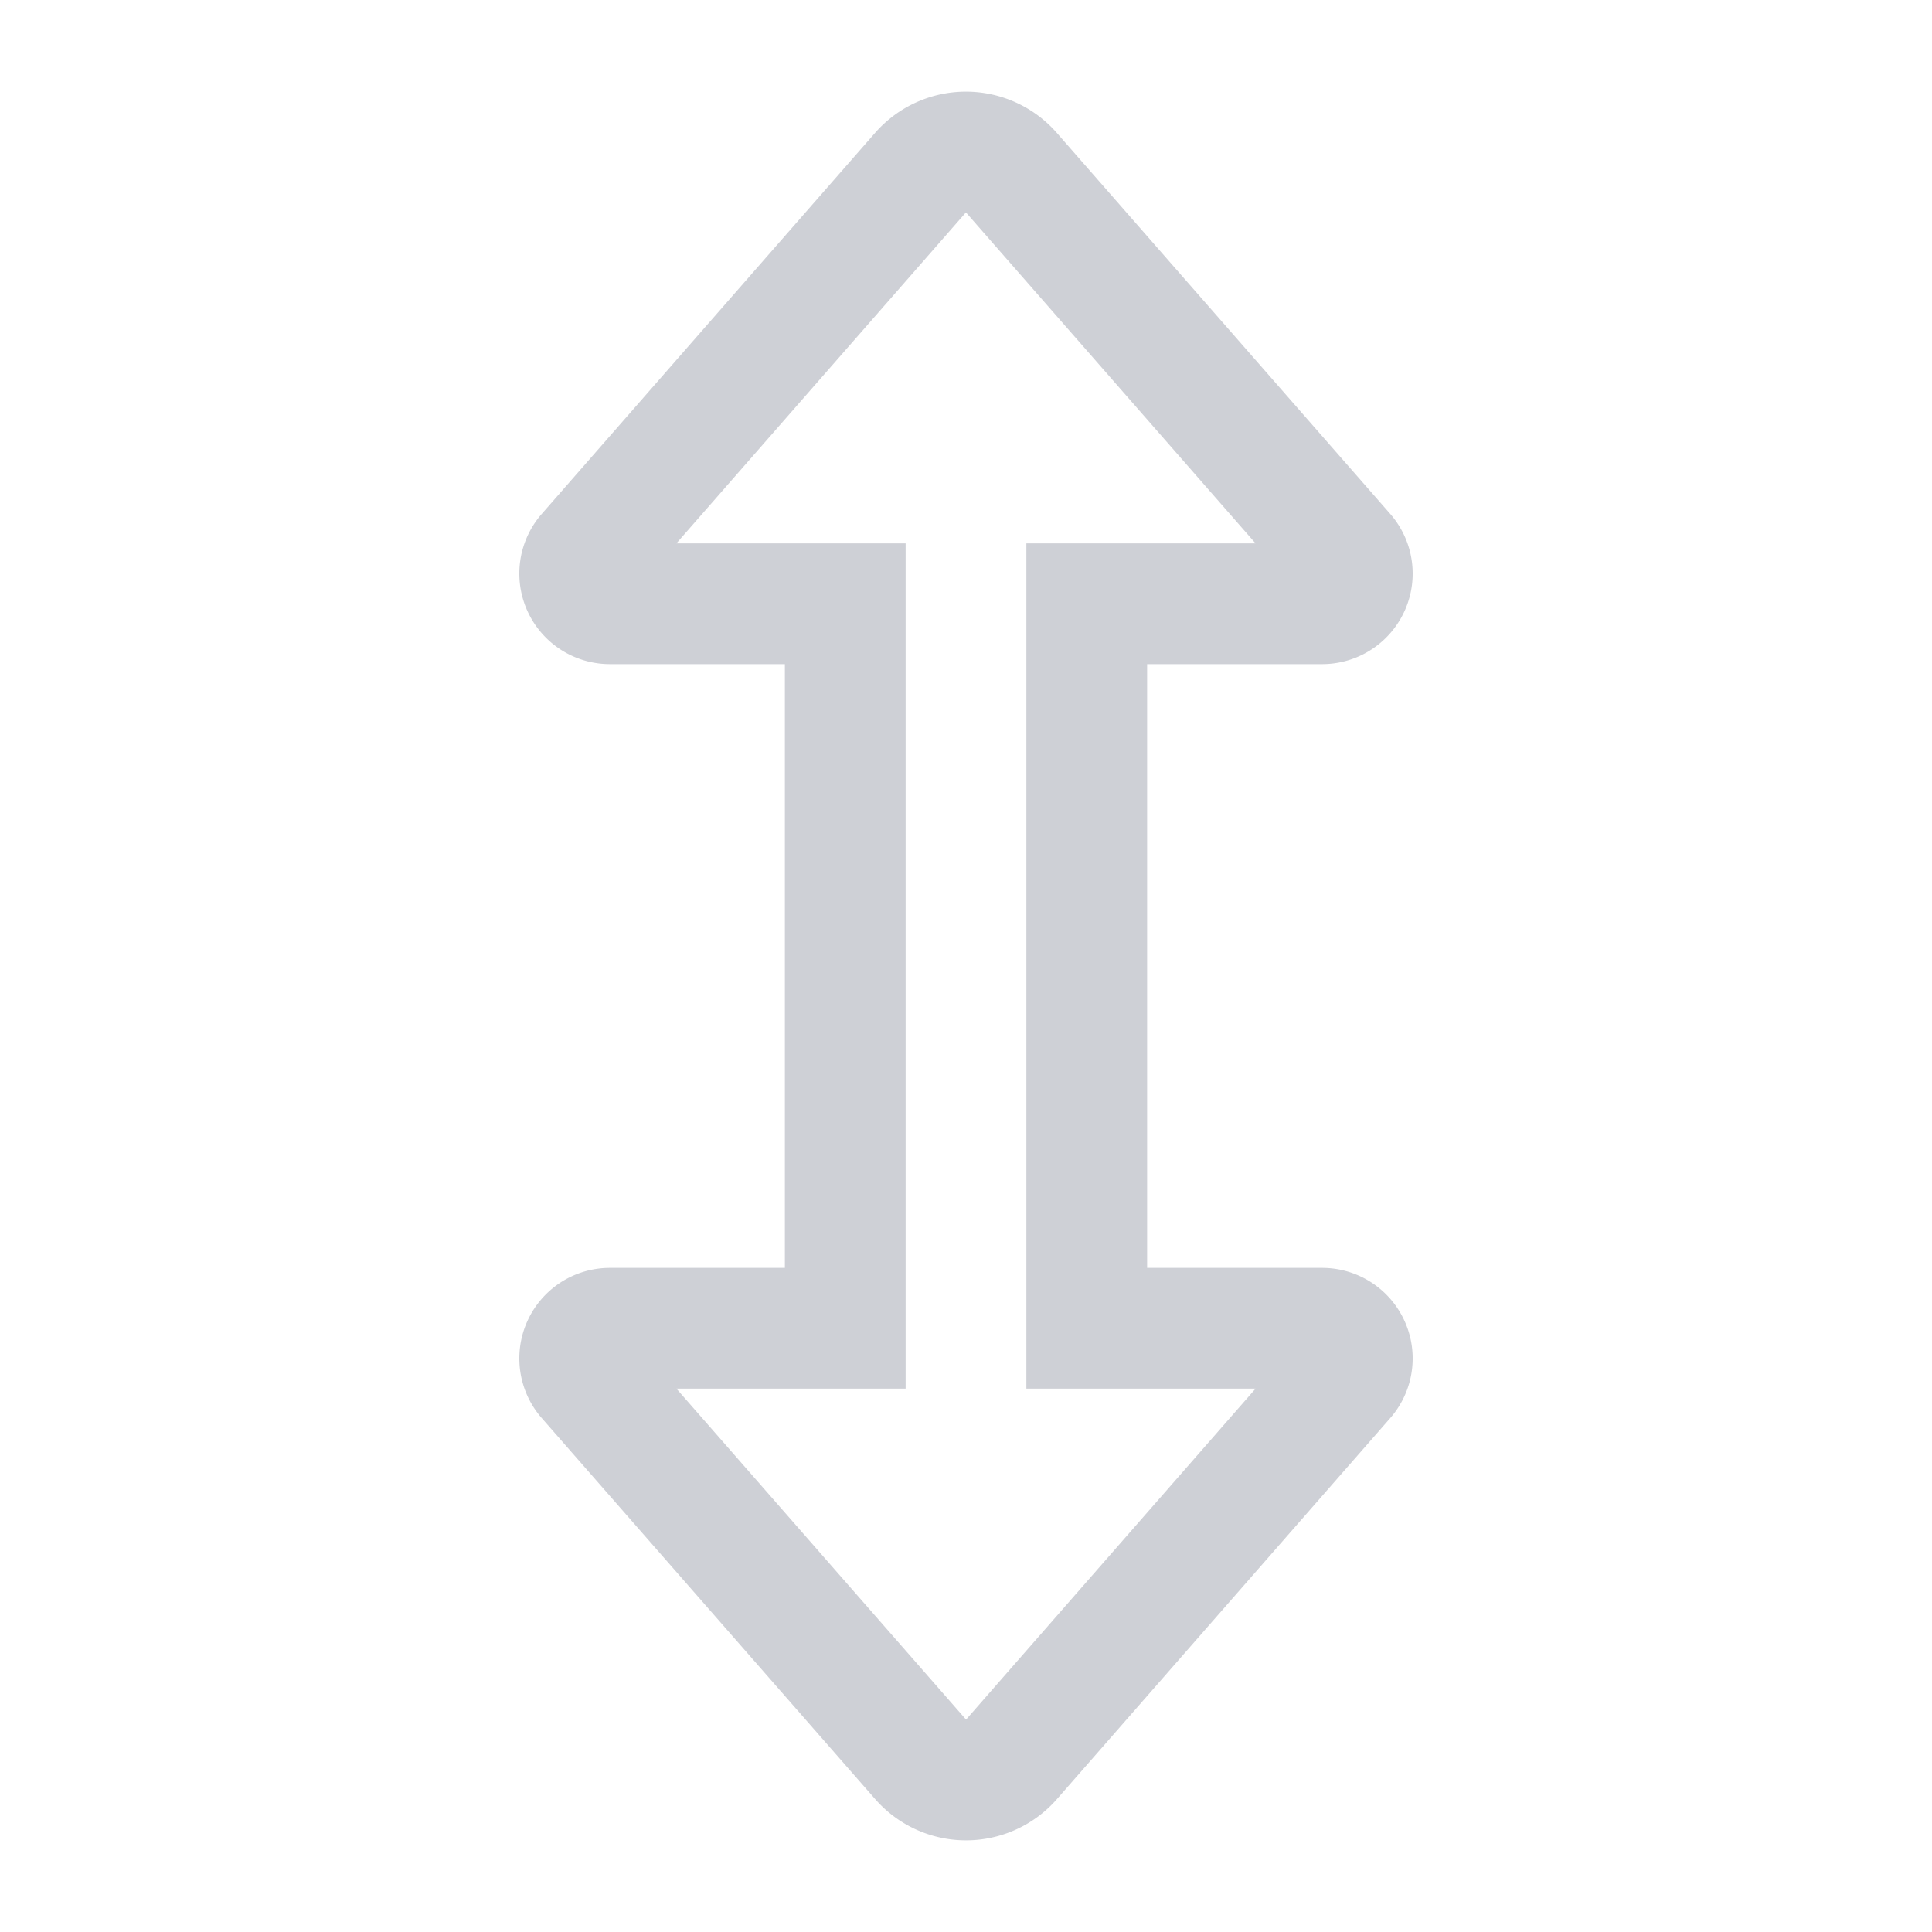 <svg width="16" height="16" viewBox="0 0 16 16" fill="none" xmlns="http://www.w3.org/2000/svg"><path d="M8.376 1.43l2.761 3.155A.25.25 0 0 1 10.95 5H9v6h1.95a.25.25 0 0 1 .187.415l-2.76 3.155a.5.5 0 0 1-.753 0l-2.761-3.155A.25.25 0 0 1 5.05 11H7V5H5.05a.25.25 0 0 1-.187-.415l2.76-3.155a.5.5 0 0 1 .753 0z" stroke="#CED0D6" stroke-linecap="round"/></svg>